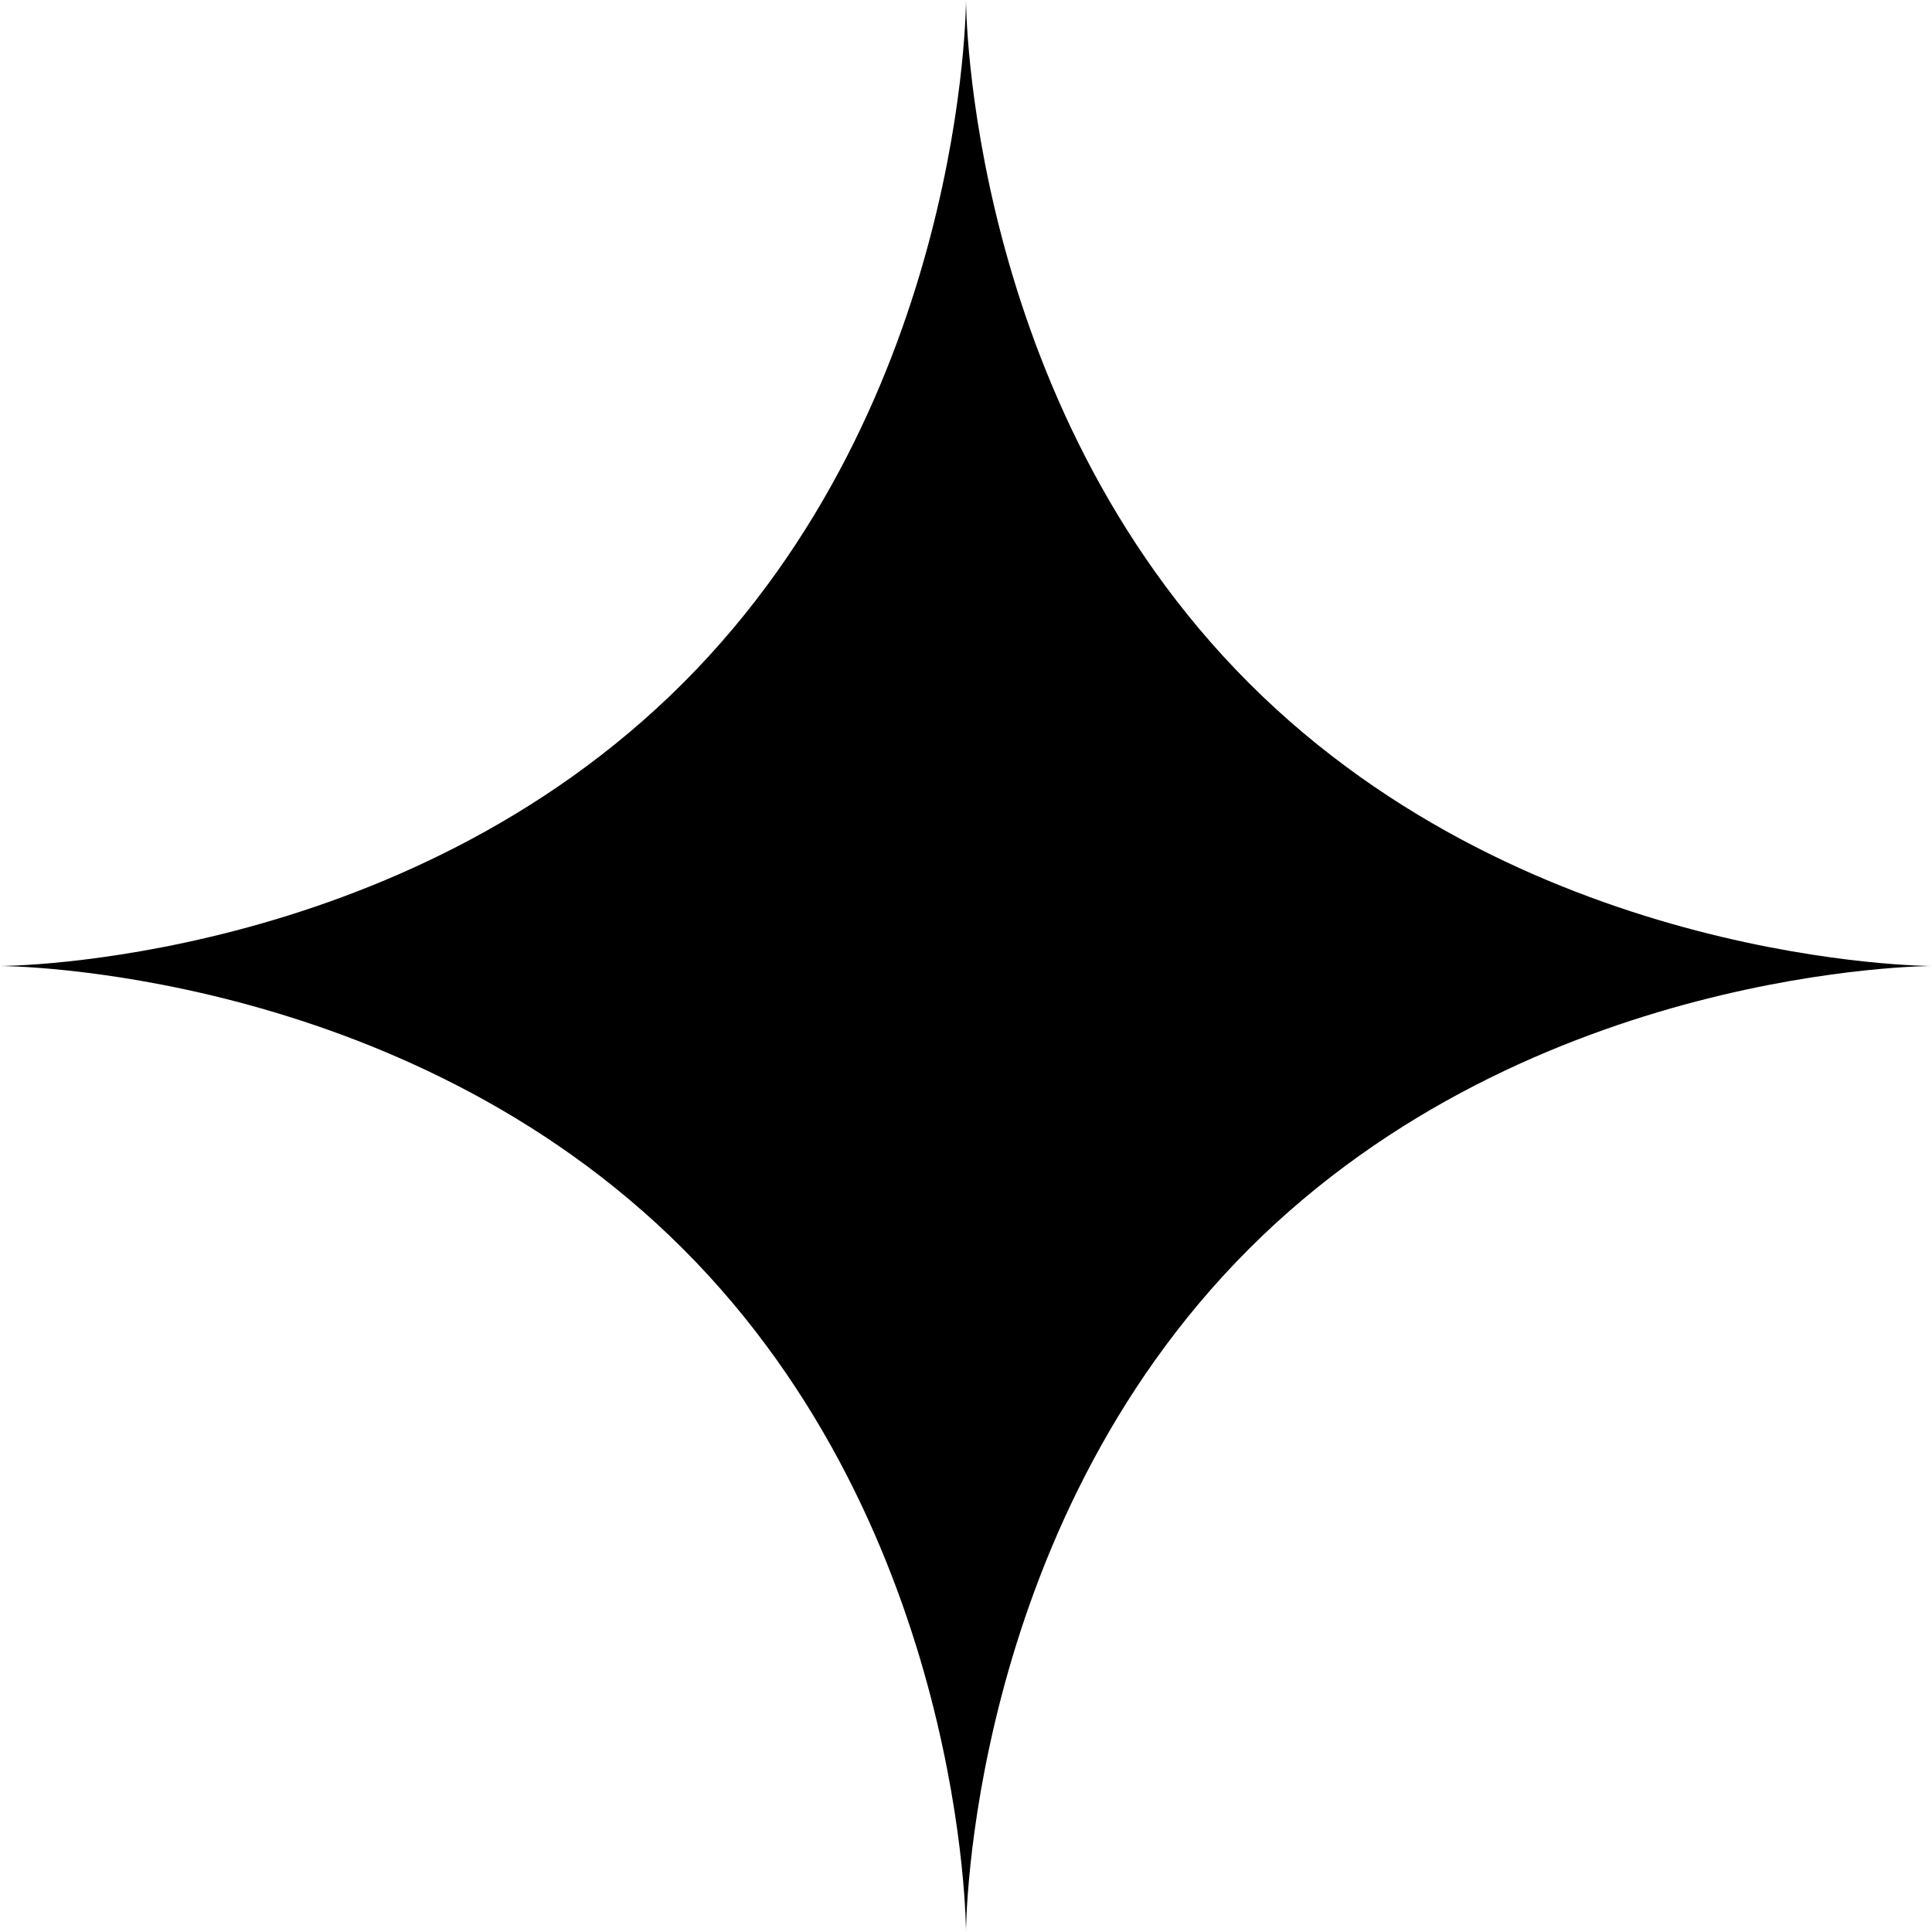 <?xml version="1.0" encoding="UTF-8" standalone="no"?>
<!-- Created with Inkscape (http://www.inkscape.org/) -->

<svg
   width="1920"
   height="1920"
   viewBox="0 0 508 508"
   version="1.1"
   xmlns="http://www.w3.org/2000/svg"
   xmlns:svg="http://www.w3.org/2000/svg">
  <path
     fill="#000"
     d="m 254,0 c -1e-5,0.058 -0.021,105.231 -74.395,179.605 C 105.211,254 0,254 0,254 h 254 254 c 0,0 -105.211,2.6e-4 -179.605,-74.395 C 254.021,105.231 254,0.058 254,0 Z M 0,254 c 0,0 105.211,-2.6e-4 179.605,74.395 C 253.979,402.769 254,507.942 254,508 254,507.942 254.021,402.769 328.395,328.395 402.789,254 508,254 508,254 H 254 Z" />
</svg>